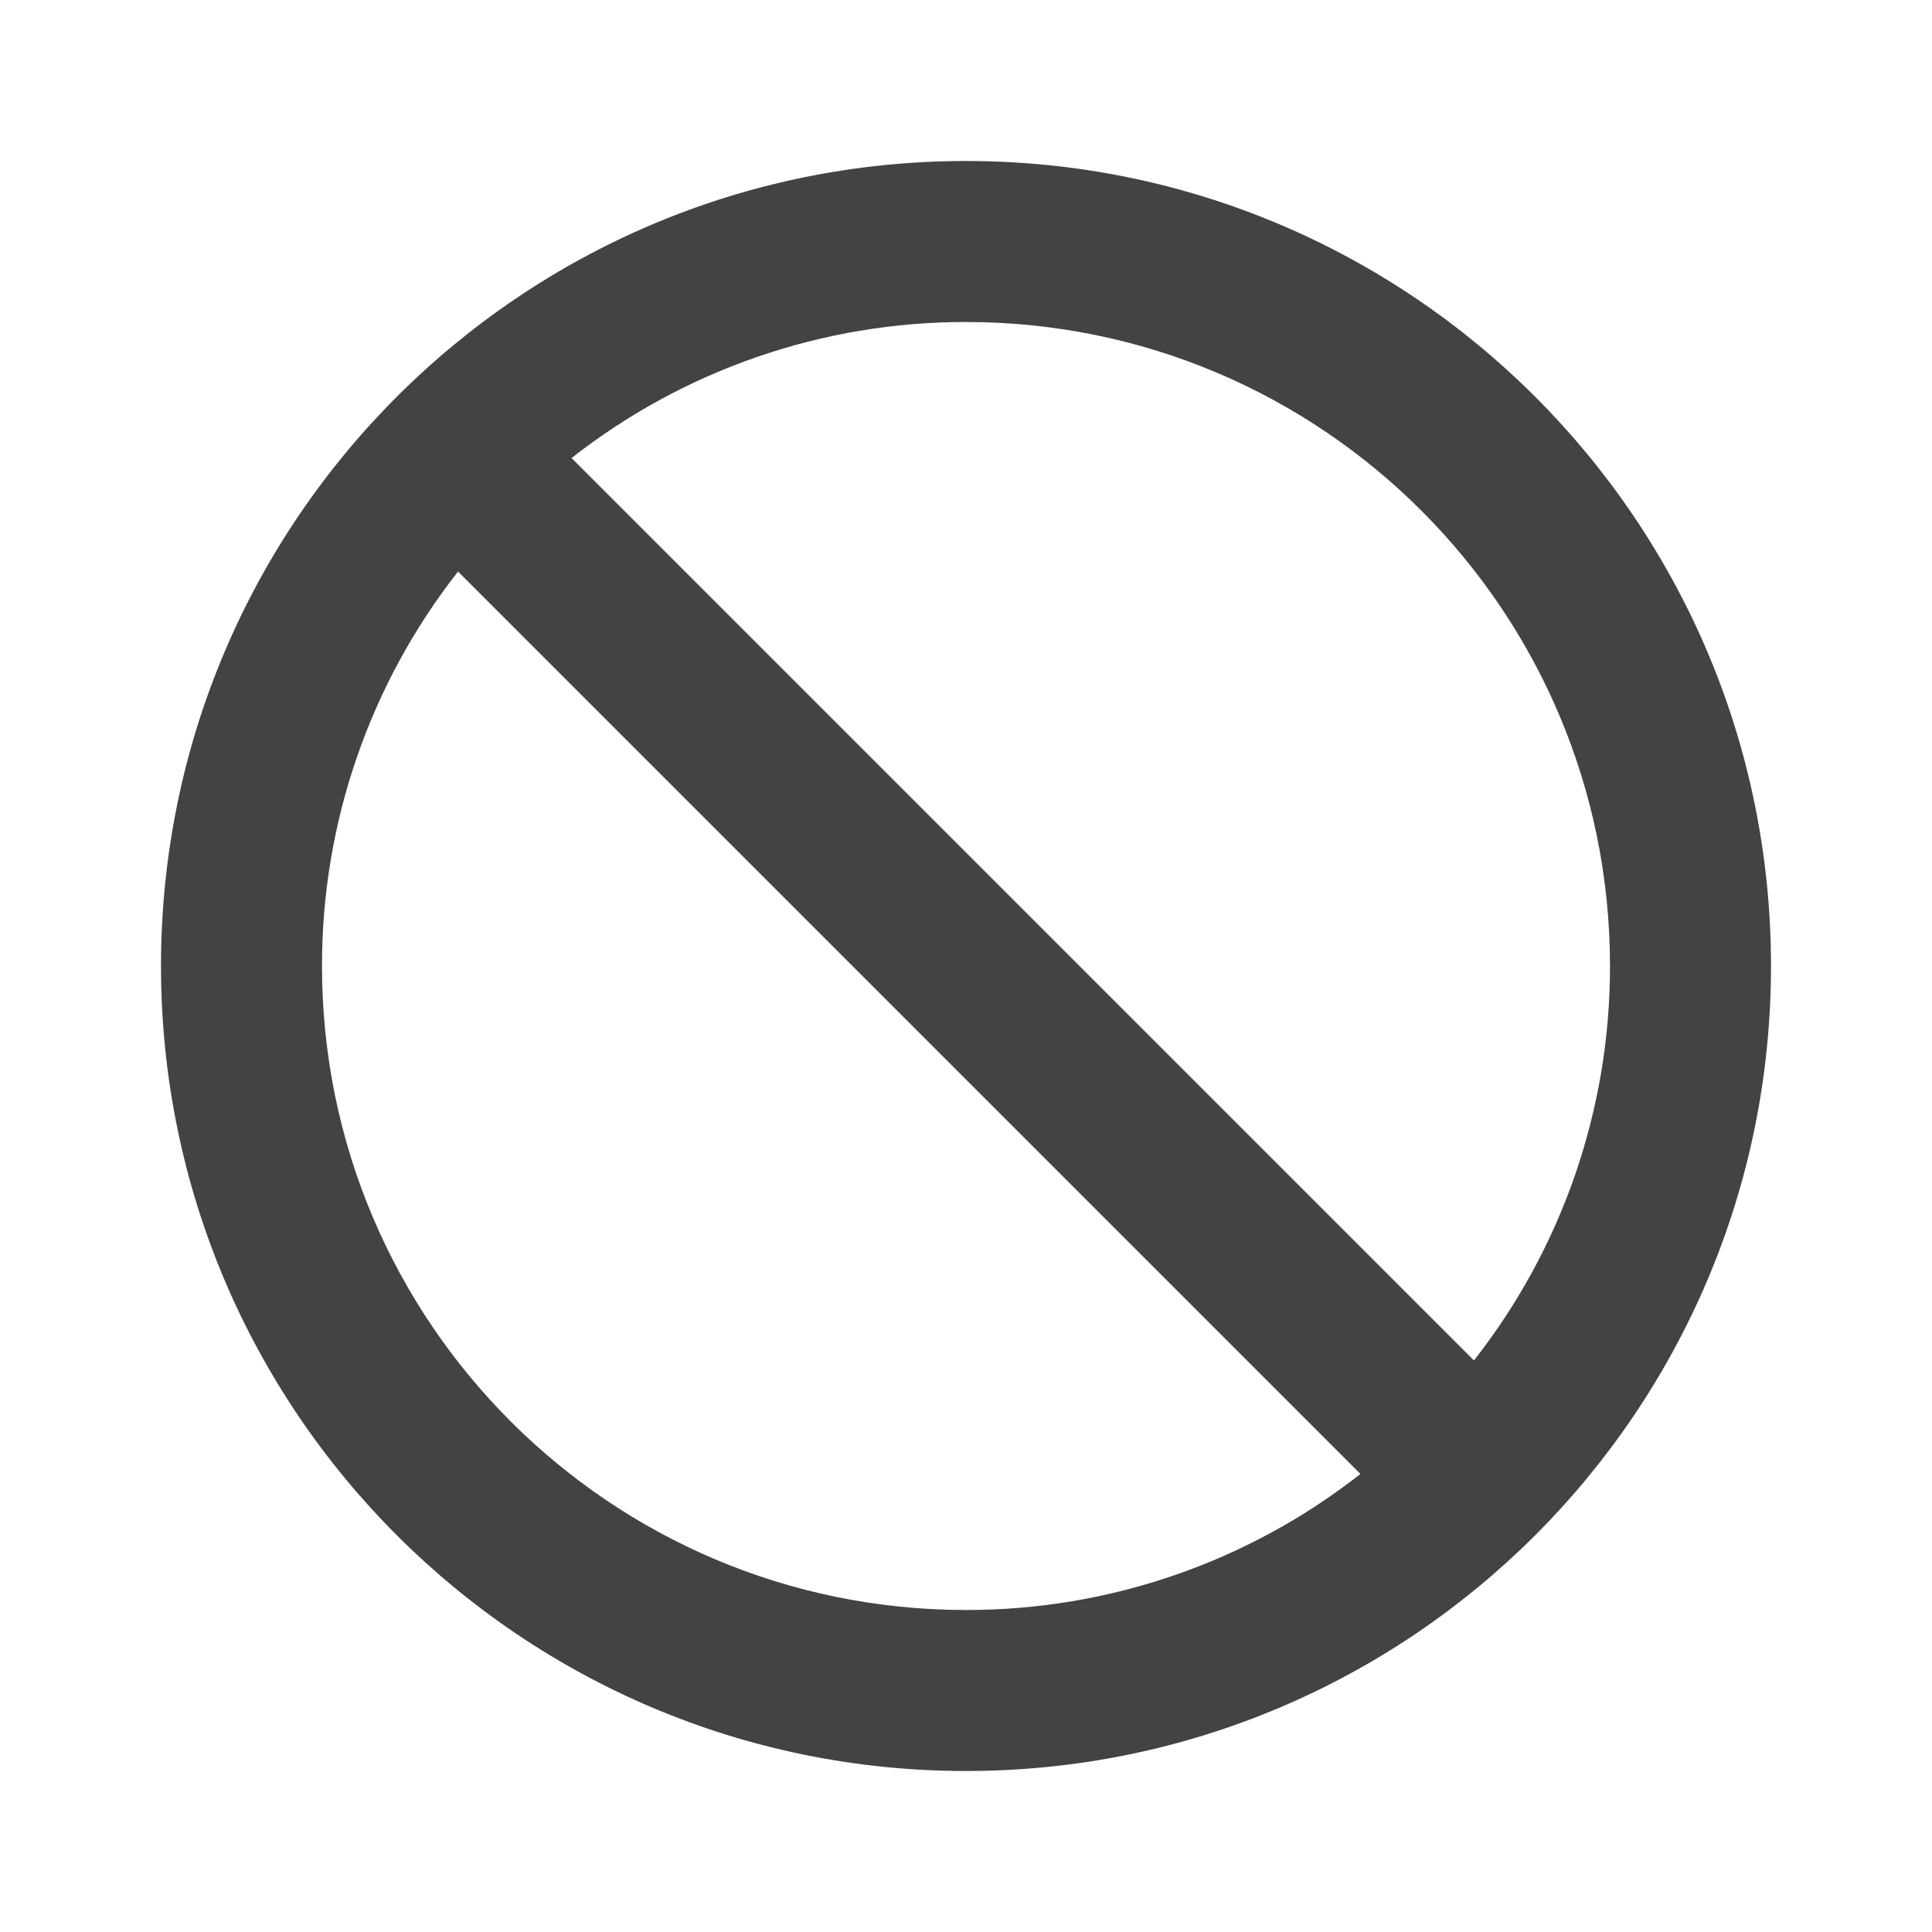 <?xml version="1.0" encoding="UTF-8"?>
<svg version="1.1" viewBox="0 0 24 24" xmlns="http://www.w3.org/2000/svg" xmlns:xlink="http://www.w3.org/1999/xlink">
    <!--Generated by IJSVG (https://github.com/iconjar/IJSVG)-->
    <g fill="#434343">
        <path opacity="0" d="M0,0h24v24h-24Z"></path>
        <path d="M12,2l-4.37114e-07,1.06581e-14c-5.523,2.41411e-07 -10,4.477 -10,10c2.41411e-07,5.523 4.477,10 10,10c5.523,-2.41411e-07 10,-4.477 10,-10l7.10543e-15,4.37114e-07c0,-5.523 -4.477,-10 -10,-10Zm8,10l-1.29147e-08,-1.03797e-05c0.002,1.777 -0.593,3.502 -1.69,4.9l-11.21,-11.21l-7.31515e-07,5.74193e-07c1.398,-1.097 3.123,-1.692 4.9,-1.69l-3.49691e-07,7.10543e-15c4.418,-1.93129e-07 8,3.582 8,8Zm-16,0l1.34715e-08,1.0827e-05c-0.002,-1.777 0.593,-3.502 1.69,-4.9l11.21,11.21l1.86872e-07,-1.46682e-07c-1.398,1.097 -3.123,1.692 -4.9,1.69l-3.49691e-07,-7.10543e-15c-4.418,-1.93129e-07 -8,-3.582 -8,-8c0,0 0,-3.55271e-15 0,-3.55271e-15Z"></path>
    </g>
</svg>